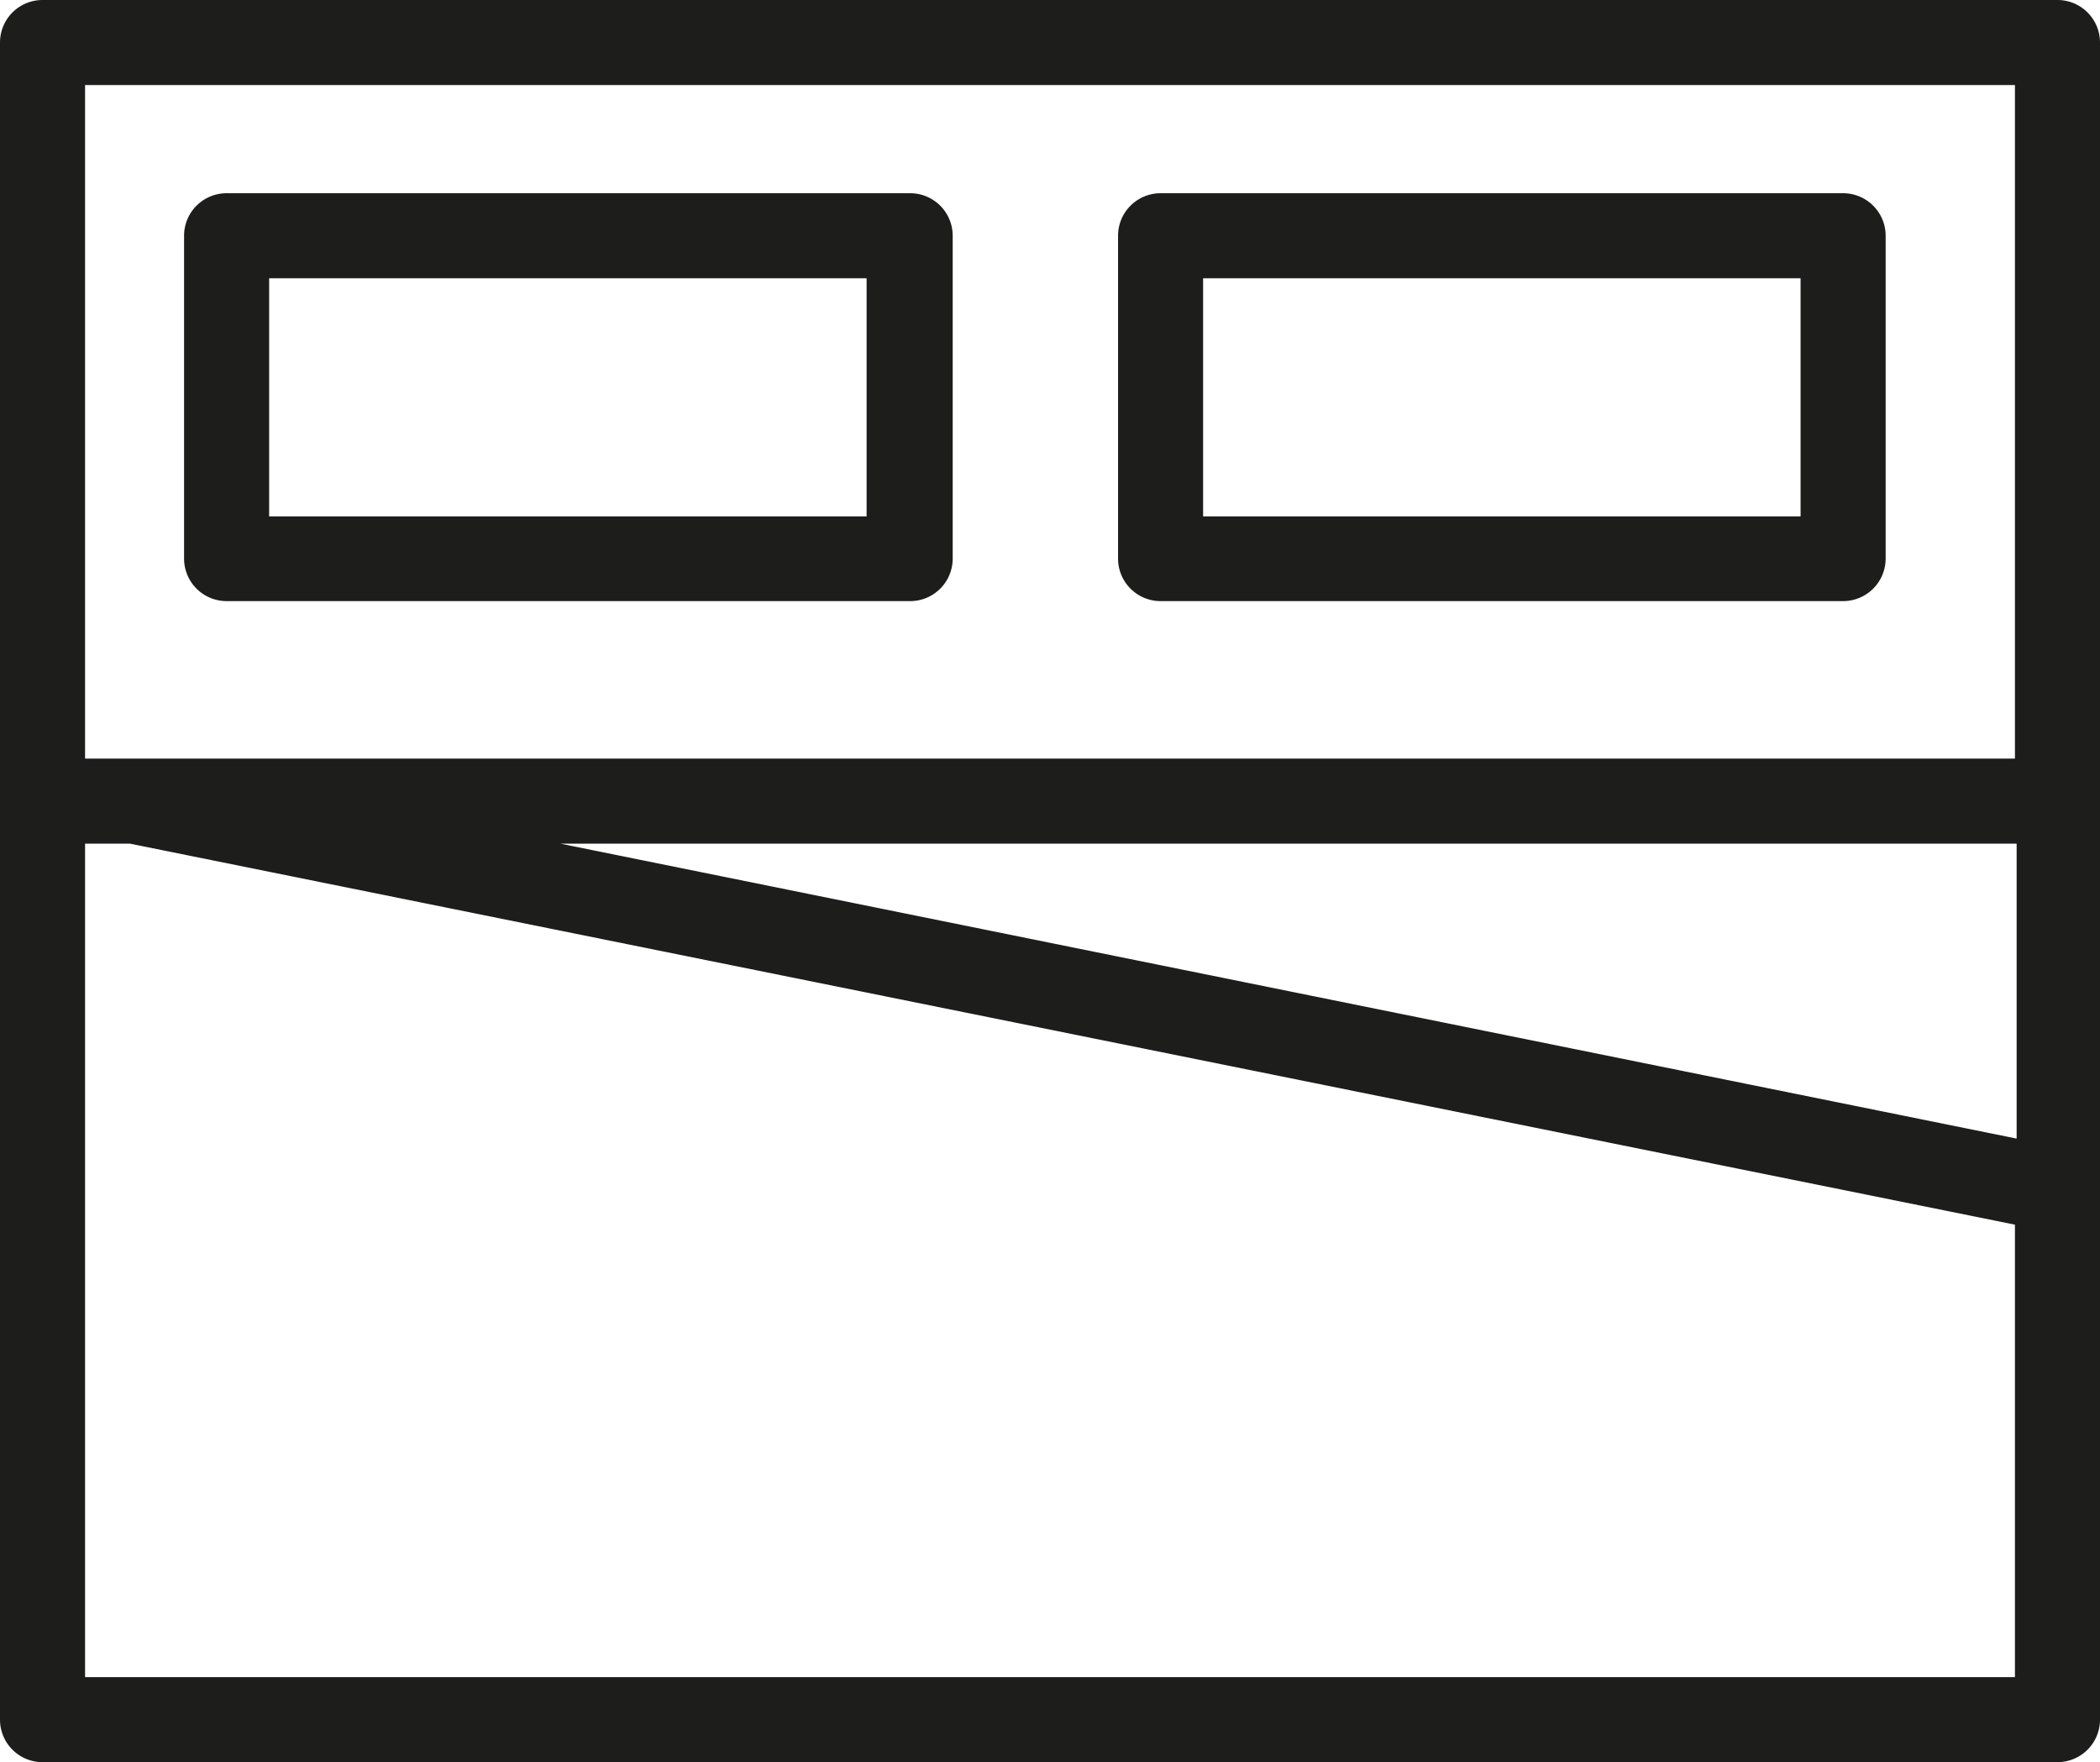 <svg id="87851b87-b690-4377-9784-68ea1a04f83d" data-name="Layer 1" xmlns="http://www.w3.org/2000/svg" viewBox="0 0 61.72 51.8">
  <title>bed-double-2</title>
  <g>
    <path d="M60.47,0H1.25A1.25,1.25,0,0,0,0,1.25v49.3A1.25,1.25,0,0,0,1.25,51.8H60.47a1.25,1.25,0,0,0,1.25-1.25V1.25A1.25,1.25,0,0,0,60.47,0Zm-44,24.8h42.8v8.67ZM59.22,2.5V22.3H2.5V2.5ZM2.5,49.3V24.8H3.82L59.22,36V49.3Z" style="fill: #1d1d1b"/>
    <path d="M6.66,17.67H26.72A1.25,1.25,0,0,0,28,16.42V6.93a1.25,1.25,0,0,0-1.25-1.25H6.66A1.25,1.25,0,0,0,5.41,6.93v9.49A1.25,1.25,0,0,0,6.66,17.67ZM7.91,8.18H25.47v7H7.91Z" style="fill: #1d1d1b"/>
    <path d="M34.11,17.67H54.17a1.25,1.25,0,0,0,1.25-1.25V6.93a1.25,1.25,0,0,0-1.25-1.25H34.11a1.25,1.25,0,0,0-1.25,1.25v9.49A1.25,1.25,0,0,0,34.11,17.67Zm1.25-9.49H52.92v7H35.36Z" style="fill: #1d1d1b"/>
  </g>
</svg>
